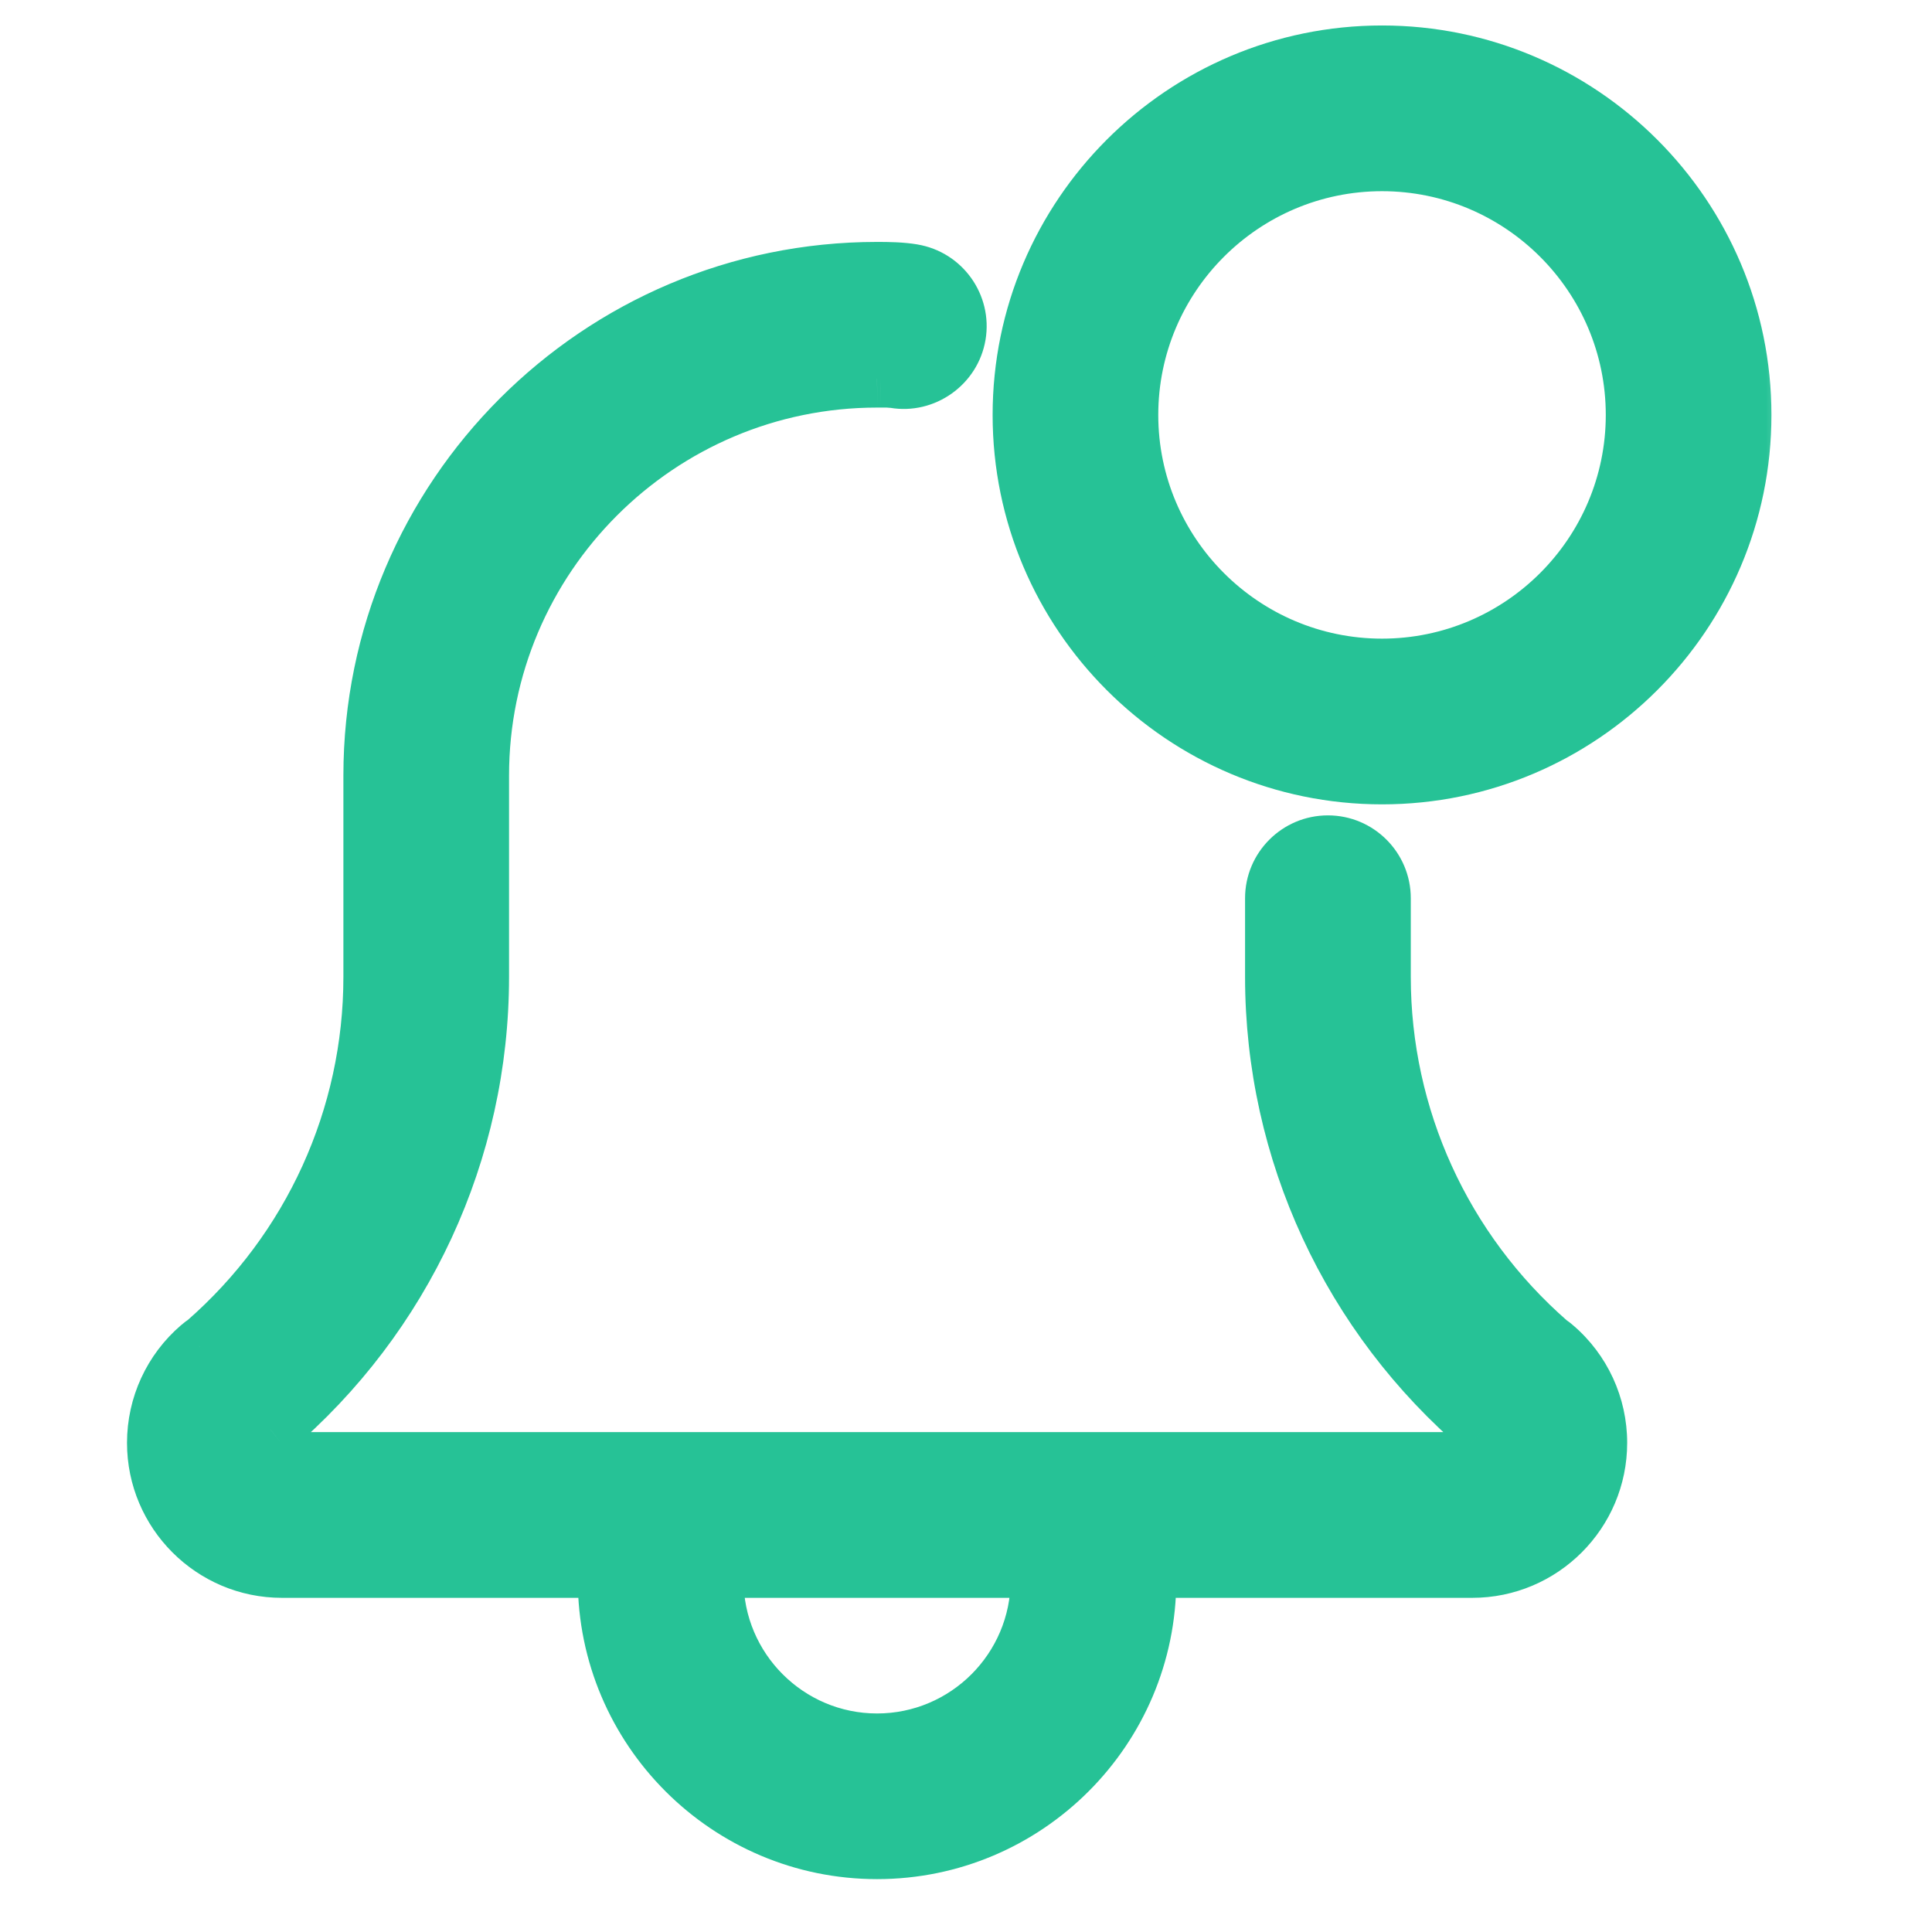 <svg width="50" height="50" viewBox="0 0 24 27" fill="none" xmlns="http://www.w3.org/2000/svg">
<mask id="path-1-outside-1" maskUnits="userSpaceOnUse" x="-0.324" y="-0.242" width="24" height="27" fill="black">
<rect fill="white" x="-0.324" y="-0.242" width="24" height="27"/>
<path fill-rule="evenodd" clip-rule="evenodd" d="M12.773 5.799C12.773 8.578 15.034 10.839 17.814 10.839C20.593 10.839 22.854 8.578 22.854 5.799C22.854 3.019 20.593 0.758 17.814 0.758C15.034 0.758 12.773 3.019 12.773 5.799ZM14.286 5.799C14.286 3.853 15.868 2.27 17.814 2.27C19.759 2.27 21.342 3.853 21.342 5.799C21.342 7.744 19.759 9.327 17.814 9.327C15.868 9.327 14.286 7.744 14.286 5.799ZM19.074 21.928H14.523C14.533 21.977 14.538 22.027 14.538 22.079C14.538 24.164 12.841 25.86 10.757 25.86C8.674 25.86 6.977 24.164 6.977 22.079C6.977 22.027 6.982 21.977 6.992 21.928H2.44C1.468 21.928 0.676 21.137 0.676 20.164C0.676 19.648 0.901 19.159 1.293 18.823C1.319 18.801 1.346 18.781 1.374 18.763C2.854 17.471 3.701 15.613 3.701 13.652V10.839C3.701 6.948 6.867 3.782 10.757 3.782C10.919 3.782 11.093 3.785 11.255 3.812C11.667 3.881 11.945 4.271 11.876 4.682C11.808 5.094 11.411 5.372 11.006 5.303C10.941 5.293 10.87 5.293 10.803 5.294L10.757 5.294C7.701 5.294 5.213 7.781 5.213 10.839V13.652C5.213 16.087 4.145 18.392 2.286 19.973L2.279 19.98L2.279 19.98C2.267 19.989 2.255 19.999 2.242 20.008C2.215 20.042 2.188 20.095 2.188 20.164C2.188 20.301 2.304 20.416 2.44 20.416H19.074C19.212 20.416 19.326 20.301 19.326 20.164C19.326 20.093 19.3 20.042 19.272 20.008C19.261 19.999 19.25 19.991 19.24 19.982C19.236 19.979 19.232 19.976 19.229 19.973C17.369 18.391 16.302 16.087 16.302 13.652V12.553C16.302 12.136 16.641 11.797 17.058 11.797C17.476 11.797 17.814 12.136 17.814 12.553V13.652C17.814 15.614 18.662 17.473 20.144 18.766C20.171 18.784 20.197 18.803 20.221 18.824C20.614 19.159 20.839 19.648 20.839 20.164C20.839 21.137 20.047 21.928 19.074 21.928ZM8.474 21.928H13.041C13.031 21.977 13.025 22.027 13.025 22.079C13.025 23.33 12.007 24.348 10.757 24.348C9.507 24.348 8.489 23.33 8.489 22.079C8.489 22.027 8.484 21.977 8.474 21.928Z"/>
</mask>
<path fill-rule="evenodd" clip-rule="evenodd" d="M12.773 5.799C12.773 8.578 15.034 10.839 17.814 10.839C20.593 10.839 22.854 8.578 22.854 5.799C22.854 3.019 20.593 0.758 17.814 0.758C15.034 0.758 12.773 3.019 12.773 5.799ZM14.286 5.799C14.286 3.853 15.868 2.27 17.814 2.27C19.759 2.27 21.342 3.853 21.342 5.799C21.342 7.744 19.759 9.327 17.814 9.327C15.868 9.327 14.286 7.744 14.286 5.799ZM19.074 21.928H14.523C14.533 21.977 14.538 22.027 14.538 22.079C14.538 24.164 12.841 25.86 10.757 25.86C8.674 25.86 6.977 24.164 6.977 22.079C6.977 22.027 6.982 21.977 6.992 21.928H2.44C1.468 21.928 0.676 21.137 0.676 20.164C0.676 19.648 0.901 19.159 1.293 18.823C1.319 18.801 1.346 18.781 1.374 18.763C2.854 17.471 3.701 15.613 3.701 13.652V10.839C3.701 6.948 6.867 3.782 10.757 3.782C10.919 3.782 11.093 3.785 11.255 3.812C11.667 3.881 11.945 4.271 11.876 4.682C11.808 5.094 11.411 5.372 11.006 5.303C10.941 5.293 10.87 5.293 10.803 5.294L10.757 5.294C7.701 5.294 5.213 7.781 5.213 10.839V13.652C5.213 16.087 4.145 18.392 2.286 19.973L2.279 19.98L2.279 19.98C2.267 19.989 2.255 19.999 2.242 20.008C2.215 20.042 2.188 20.095 2.188 20.164C2.188 20.301 2.304 20.416 2.44 20.416H19.074C19.212 20.416 19.326 20.301 19.326 20.164C19.326 20.093 19.3 20.042 19.272 20.008C19.261 19.999 19.25 19.991 19.24 19.982C19.236 19.979 19.232 19.976 19.229 19.973C17.369 18.391 16.302 16.087 16.302 13.652V12.553C16.302 12.136 16.641 11.797 17.058 11.797C17.476 11.797 17.814 12.136 17.814 12.553V13.652C17.814 15.614 18.662 17.473 20.144 18.766C20.171 18.784 20.197 18.803 20.221 18.824C20.614 19.159 20.839 19.648 20.839 20.164C20.839 21.137 20.047 21.928 19.074 21.928ZM8.474 21.928H13.041C13.031 21.977 13.025 22.027 13.025 22.079C13.025 23.33 12.007 24.348 10.757 24.348C9.507 24.348 8.489 23.33 8.489 22.079C8.489 22.027 8.484 21.977 8.474 21.928Z" fill="#26C296"/>
<path d="M14.523 21.928V21.527H14.031L14.129 22.008L14.523 21.928ZM6.992 21.928L7.386 22.008L7.483 21.527H6.992V21.928ZM1.293 18.823L1.554 19.128L1.558 19.125L1.293 18.823ZM1.374 18.763L1.592 19.1L1.616 19.084L1.638 19.065L1.374 18.763ZM11.255 3.812L11.187 4.208L11.189 4.209L11.255 3.812ZM11.876 4.682L11.48 4.616L11.48 4.616L11.876 4.682ZM11.006 5.303L11.074 4.907L11.071 4.907L11.006 5.303ZM10.803 5.294L10.806 5.696L10.807 5.696L10.803 5.294ZM10.757 5.294V5.696L10.76 5.696L10.757 5.294ZM2.286 19.973L2.539 20.286L2.547 20.279L2.286 19.973ZM2.279 19.98L2.026 19.667L2.011 19.679L1.997 19.693L2.279 19.98ZM2.279 19.98L2.531 20.292L2.546 20.28L2.56 20.267L2.279 19.98ZM2.242 20.008L2.016 19.676L1.965 19.71L1.927 19.759L2.242 20.008ZM19.272 20.008L19.582 19.753L19.55 19.713L19.509 19.684L19.272 20.008ZM19.24 19.982L18.986 20.294L18.986 20.294L19.24 19.982ZM19.229 19.973L18.968 20.279L18.977 20.286L19.229 19.973ZM20.144 18.766L19.88 19.069L19.9 19.085L19.921 19.1L20.144 18.766ZM20.221 18.824L19.957 19.126L19.961 19.13L20.221 18.824ZM13.041 21.928L13.434 22.008L13.532 21.527H13.041V21.928ZM8.474 21.928V21.527H7.983L8.08 22.008L8.474 21.928ZM17.814 10.437C15.256 10.437 13.175 8.356 13.175 5.799H12.372C12.372 8.8 14.813 11.241 17.814 11.241V10.437ZM22.453 5.799C22.453 8.356 20.372 10.437 17.814 10.437V11.241C20.815 11.241 23.256 8.8 23.256 5.799H22.453ZM17.814 1.16C20.372 1.16 22.453 3.241 22.453 5.799H23.256C23.256 2.797 20.815 0.356 17.814 0.356V1.16ZM13.175 5.799C13.175 3.241 15.256 1.16 17.814 1.16V0.356C14.813 0.356 12.372 2.797 12.372 5.799H13.175ZM17.814 1.868C15.646 1.868 13.884 3.631 13.884 5.799H14.687C14.687 4.075 16.09 2.672 17.814 2.672V1.868ZM21.744 5.799C21.744 3.631 19.981 1.868 17.814 1.868V2.672C19.538 2.672 20.941 4.075 20.941 5.799H21.744ZM17.814 9.728C19.981 9.728 21.744 7.966 21.744 5.799H20.941C20.941 7.522 19.538 8.925 17.814 8.925V9.728ZM13.884 5.799C13.884 7.966 15.646 9.728 17.814 9.728V8.925C16.09 8.925 14.687 7.522 14.687 5.799H13.884ZM14.523 22.33H19.074V21.527H14.523V22.33ZM14.939 22.079C14.939 22 14.931 21.923 14.916 21.848L14.129 22.008C14.134 22.031 14.136 22.055 14.136 22.079H14.939ZM10.757 26.261C13.063 26.261 14.939 24.386 14.939 22.079H14.136C14.136 23.942 12.619 25.458 10.757 25.458V26.261ZM6.575 22.079C6.575 24.386 8.452 26.261 10.757 26.261V25.458C8.895 25.458 7.378 23.942 7.378 22.079H6.575ZM6.598 21.848C6.583 21.923 6.575 22 6.575 22.079H7.378C7.378 22.055 7.381 22.031 7.386 22.008L6.598 21.848ZM2.44 22.33H6.992V21.527H2.44V22.33ZM0.275 20.164C0.275 21.359 1.246 22.33 2.44 22.33V21.527C1.689 21.527 1.078 20.915 1.078 20.164H0.275ZM1.032 18.518C0.551 18.93 0.275 19.53 0.275 20.164H1.078C1.078 19.765 1.252 19.388 1.554 19.128L1.032 18.518ZM1.156 18.425C1.113 18.453 1.07 18.485 1.029 18.521L1.558 19.125C1.567 19.117 1.578 19.109 1.592 19.1L1.156 18.425ZM3.299 13.652C3.299 15.497 2.503 17.245 1.11 18.46L1.638 19.065C3.205 17.698 4.102 15.73 4.102 13.652H3.299ZM3.299 10.839V13.652H4.102V10.839H3.299ZM10.757 3.381C6.645 3.381 3.299 6.726 3.299 10.839H4.102C4.102 7.17 7.089 4.184 10.757 4.184V3.381ZM11.322 3.416C11.124 3.383 10.919 3.381 10.757 3.381V4.184C10.918 4.184 11.063 4.187 11.187 4.208L11.322 3.416ZM12.273 4.749C12.378 4.118 11.951 3.521 11.32 3.416L11.189 4.209C11.382 4.241 11.512 4.424 11.48 4.616L12.273 4.749ZM10.939 5.699C11.561 5.805 12.167 5.38 12.273 4.748L11.48 4.616C11.448 4.807 11.26 4.939 11.074 4.907L10.939 5.699ZM10.807 5.696C10.881 5.695 10.916 5.696 10.942 5.7L11.071 4.907C10.966 4.89 10.86 4.892 10.8 4.892L10.807 5.696ZM10.76 5.696L10.806 5.696L10.801 4.892L10.755 4.893L10.76 5.696ZM5.614 10.839C5.614 8.003 7.923 5.696 10.757 5.696V4.893C7.479 4.893 4.811 7.559 4.811 10.839H5.614ZM5.614 13.652V10.839H4.811V13.652H5.614ZM2.547 20.279C4.495 18.622 5.614 16.205 5.614 13.652H4.811C4.811 15.969 3.796 18.162 2.026 19.668L2.547 20.279ZM2.531 20.292L2.539 20.286L2.034 19.661L2.026 19.667L2.531 20.292ZM2.56 20.267L2.56 20.267L1.997 19.693L1.997 19.693L2.56 20.267ZM2.468 20.34C2.497 20.32 2.521 20.3 2.531 20.292L2.026 19.668C2.019 19.673 2.017 19.675 2.015 19.677C2.013 19.677 2.014 19.677 2.016 19.676L2.468 20.34ZM2.59 20.164C2.59 20.201 2.575 20.234 2.557 20.257L1.927 19.759C1.854 19.85 1.787 19.988 1.787 20.164H2.59ZM2.44 20.014C2.486 20.014 2.523 20.034 2.547 20.057C2.571 20.081 2.59 20.118 2.59 20.164H1.787C1.787 20.523 2.082 20.818 2.44 20.818V20.014ZM19.074 20.014H2.44V20.818H19.074V20.014ZM18.925 20.164C18.925 20.118 18.944 20.081 18.968 20.057C18.992 20.034 19.029 20.014 19.074 20.014V20.818C19.433 20.818 19.728 20.523 19.728 20.164H18.925ZM18.962 20.263C18.952 20.251 18.943 20.236 18.935 20.218C18.928 20.198 18.925 20.18 18.925 20.164H19.728C19.728 19.986 19.66 19.847 19.582 19.753L18.962 20.263ZM18.986 20.294C18.996 20.302 19.014 20.317 19.035 20.332L19.509 19.684C19.509 19.683 19.508 19.682 19.505 19.68C19.502 19.678 19.499 19.675 19.493 19.671L18.986 20.294ZM18.977 20.286C18.98 20.288 18.982 20.291 18.986 20.294L19.493 19.671C19.49 19.668 19.485 19.664 19.48 19.66L18.977 20.286ZM15.9 13.652C15.9 16.205 17.019 18.62 18.968 20.279L19.489 19.668C17.718 18.161 16.704 15.969 16.704 13.652H15.9ZM15.9 12.553V13.652H16.704V12.553H15.9ZM17.058 11.395C16.419 11.395 15.9 11.914 15.9 12.553H16.704C16.704 12.357 16.863 12.198 17.058 12.198V11.395ZM18.216 12.553C18.216 11.914 17.697 11.395 17.058 11.395V12.198C17.254 12.198 17.413 12.357 17.413 12.553H18.216ZM18.216 13.652V12.553H17.413V13.652H18.216ZM20.408 18.463C19.013 17.247 18.216 15.498 18.216 13.652H17.413C17.413 15.731 18.311 17.7 19.88 19.069L20.408 18.463ZM20.486 18.523C20.445 18.486 20.403 18.456 20.367 18.432L19.921 19.1C19.939 19.112 19.95 19.12 19.957 19.126L20.486 18.523ZM21.24 20.164C21.24 19.531 20.964 18.93 20.482 18.519L19.961 19.13C20.263 19.388 20.437 19.765 20.437 20.164H21.24ZM19.074 22.33C20.269 22.33 21.24 21.359 21.24 20.164H20.437C20.437 20.915 19.826 21.527 19.074 21.527V22.33ZM13.041 21.527H8.474V22.33H13.041V21.527ZM13.427 22.079C13.427 22.055 13.43 22.031 13.434 22.008L12.647 21.848C12.632 21.923 12.624 22 12.624 22.079H13.427ZM10.757 24.749C12.229 24.749 13.427 23.552 13.427 22.079H12.624C12.624 23.108 11.786 23.946 10.757 23.946V24.749ZM8.087 22.079C8.087 23.552 9.286 24.749 10.757 24.749V23.946C9.729 23.946 8.891 23.108 8.891 22.079H8.087ZM8.08 22.008C8.085 22.031 8.087 22.055 8.087 22.079H8.891C8.891 22 8.883 21.923 8.867 21.848L8.08 22.008Z" fill="#26C296" mask="url(#path-1-outside-1)"/>
</svg>

